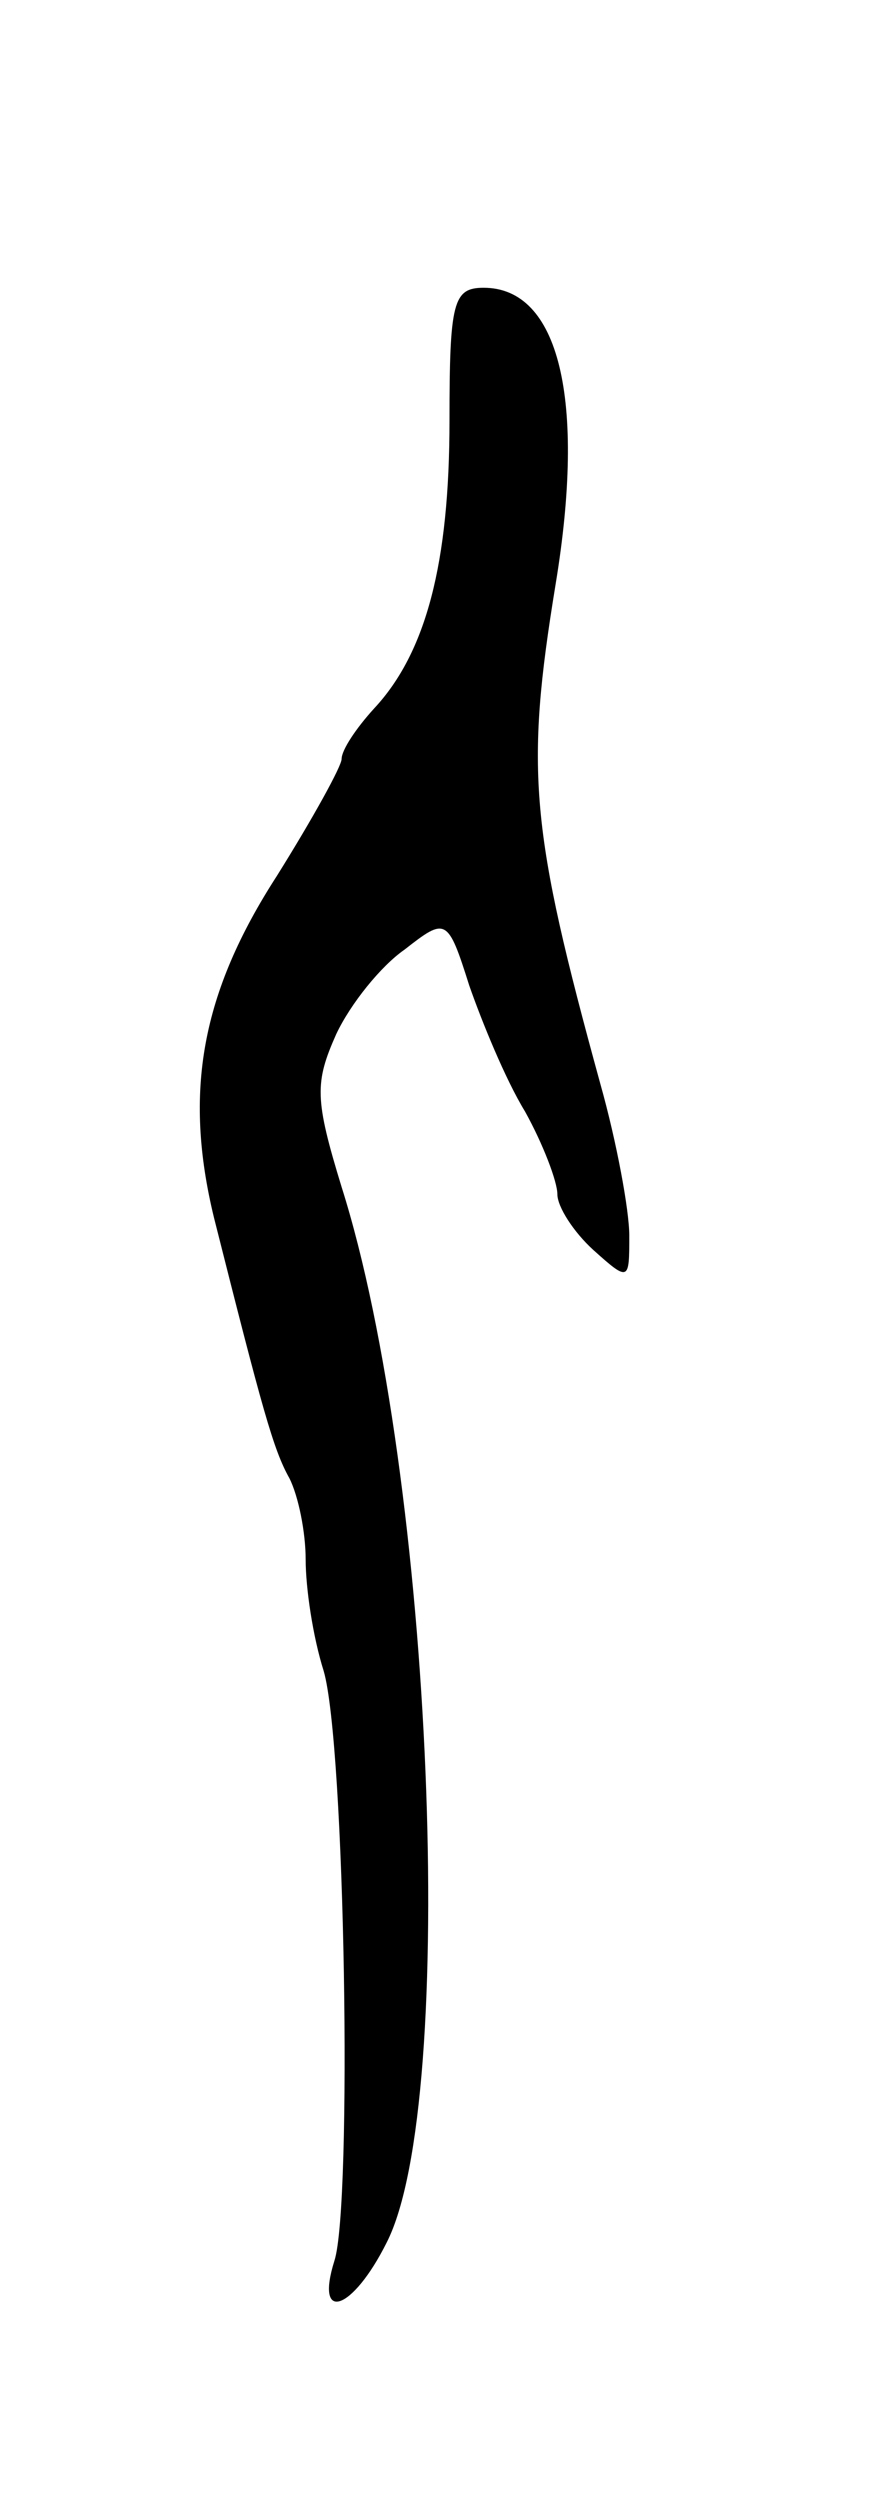 <svg version="1.0" xmlns="http://www.w3.org/2000/svg"
 width="49pt" height="139pt" viewBox="0 0 49 139"
 preserveAspectRatio="xMidYMid meet">
<g transform="translate(0,139) scale(0.1,-0.1)"
fill="#000000" stroke="none">
<path d="M250 1156 c0 -79 -13 -129 -42 -160 -10 -11 -18 -23 -18 -28 0 -4
-16 -33 -36 -65 -42 -65 -52 -120 -35 -190 27 -107 33 -129 42 -145 5 -10 9
-30 9 -45 0 -16 4 -43 10 -62 12 -41 16 -297 6 -328 -11 -35 10 -28 29 10 40
78 26 426 -25 587 -15 49 -15 58 -3 85 8 17 25 38 38 47 23 18 24 18 36 -20 7
-20 20 -52 31 -70 10 -18 18 -39 18 -46 0 -7 9 -21 20 -31 20 -18 20 -17 20 8
0 14 -7 52 -16 84 -39 142 -42 174 -25 278 17 103 2 165 -40 165 -17 0 -19 -8
-19 -74z"/>
</g>
</svg>
